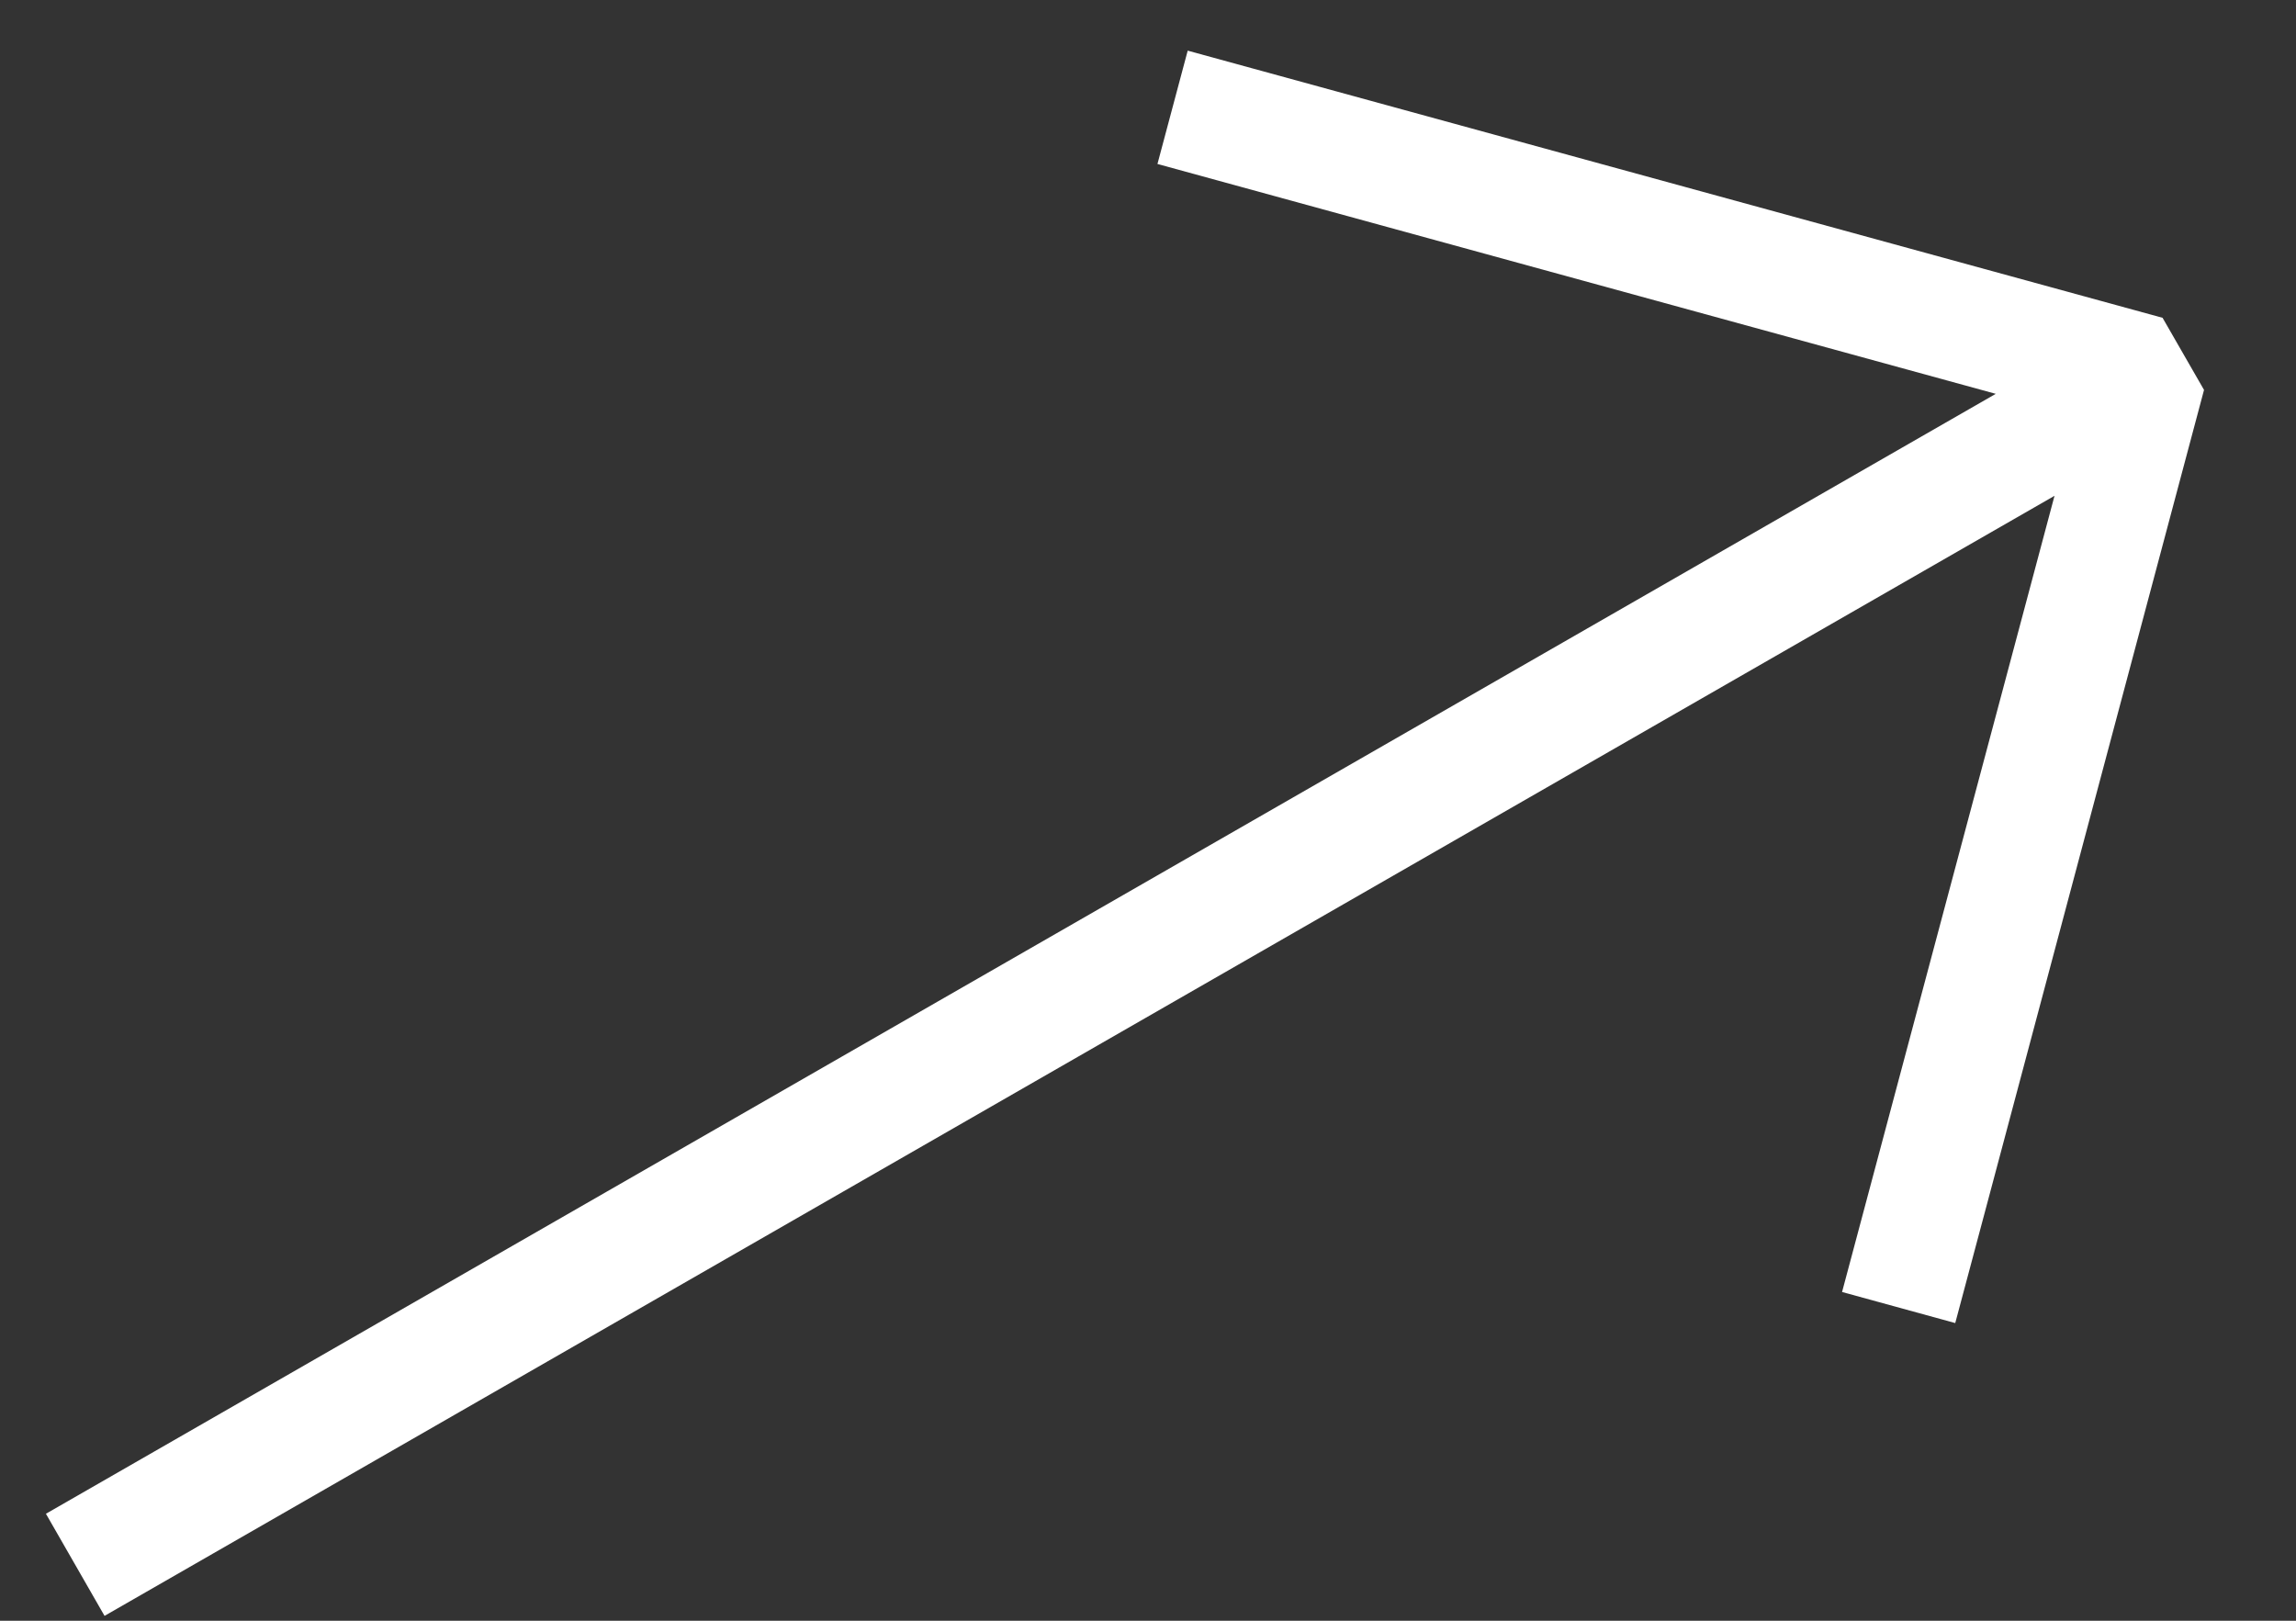 <svg width="17" height="12" viewBox="0 0 17 12" fill="none" xmlns="http://www.w3.org/2000/svg">
<rect x="0" y="0" width="17" height="12" fill="#333333" stroke="none"/>
<path fill-rule="evenodd" clip-rule="evenodd" d="M14.737 8.822L16.319 2.887L16.012 2.353L8.794 0.375L8.57 1.214L14.777 2.916L0.34 11.208L0.774 11.964L15.212 3.671L13.639 9.566L14.477 9.796L14.737 8.822Z" fill="white"/>
</svg>
